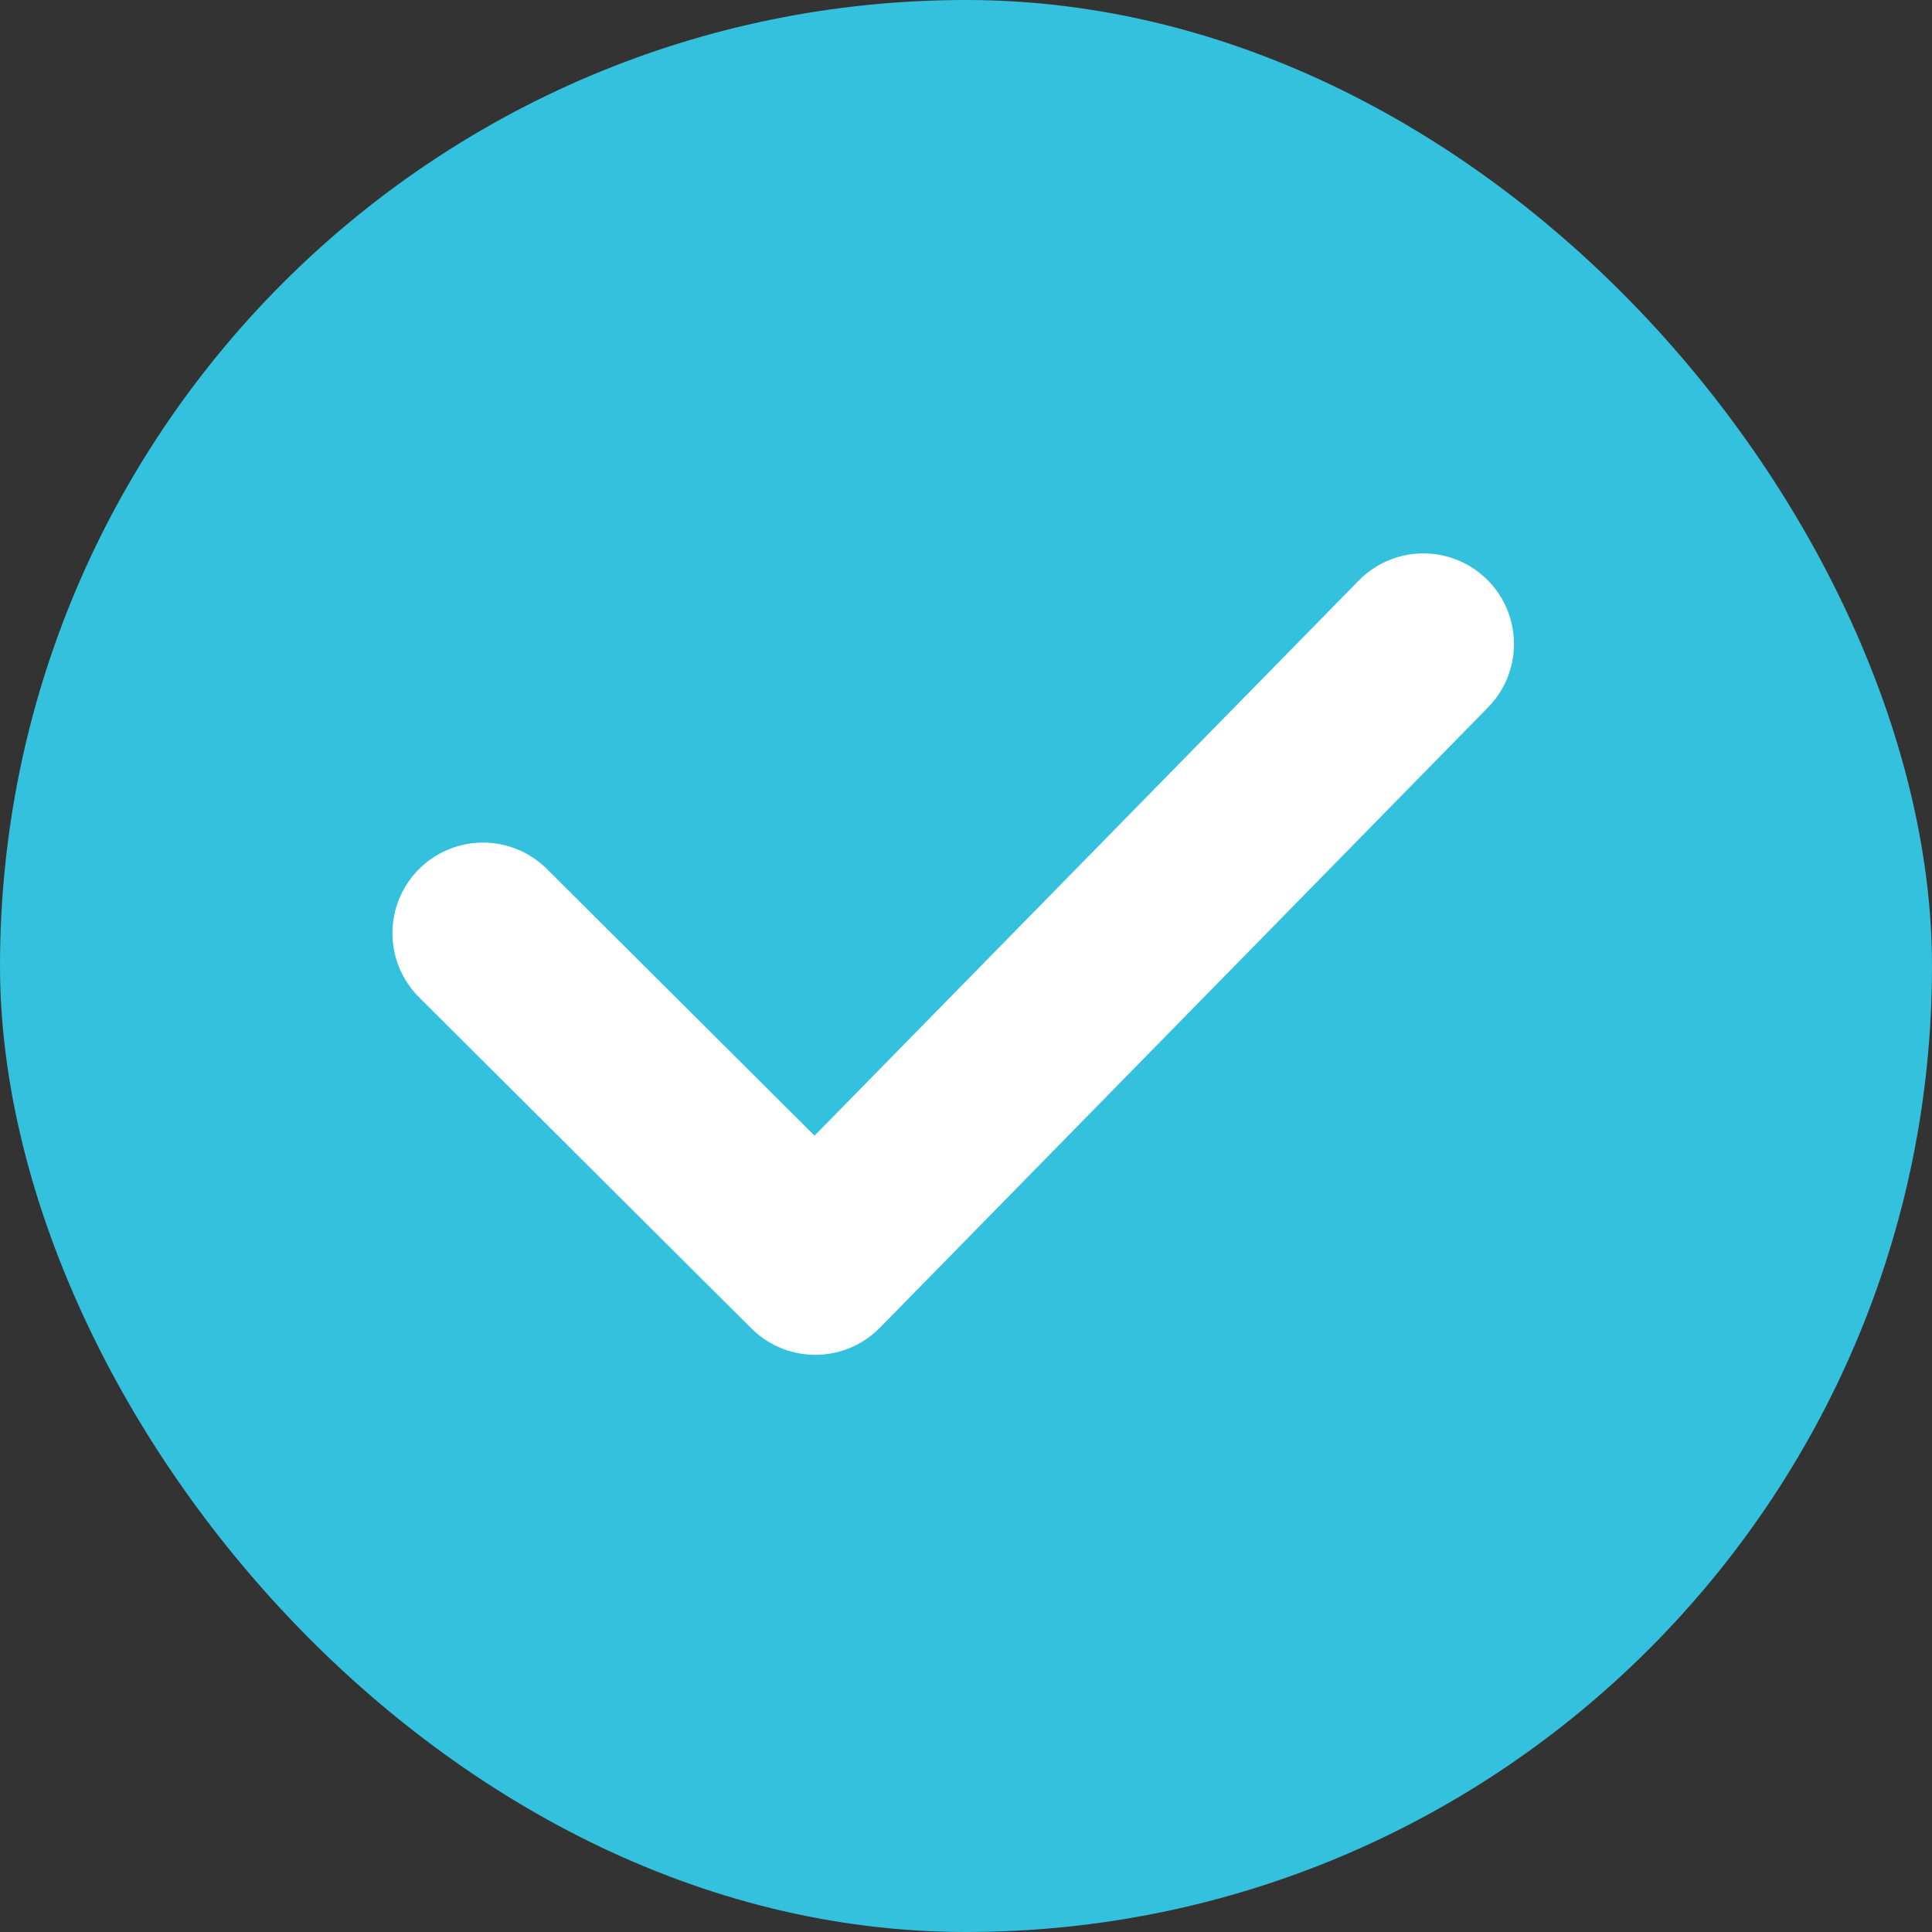 <svg width="16" height="16" viewBox="0 0 16 16" fill="none" xmlns="http://www.w3.org/2000/svg">
<rect x="0" y="0" width="16" height="16" fill="#333333" stroke="none"/>
<rect width="16" height="16" rx="8" fill="#34C1DD"/>
<path d="M4 7.728L6.752 10.47L11.788 5.333" stroke="white" stroke-width="1.5" stroke-linecap="round" stroke-linejoin="round"/>
</svg>
